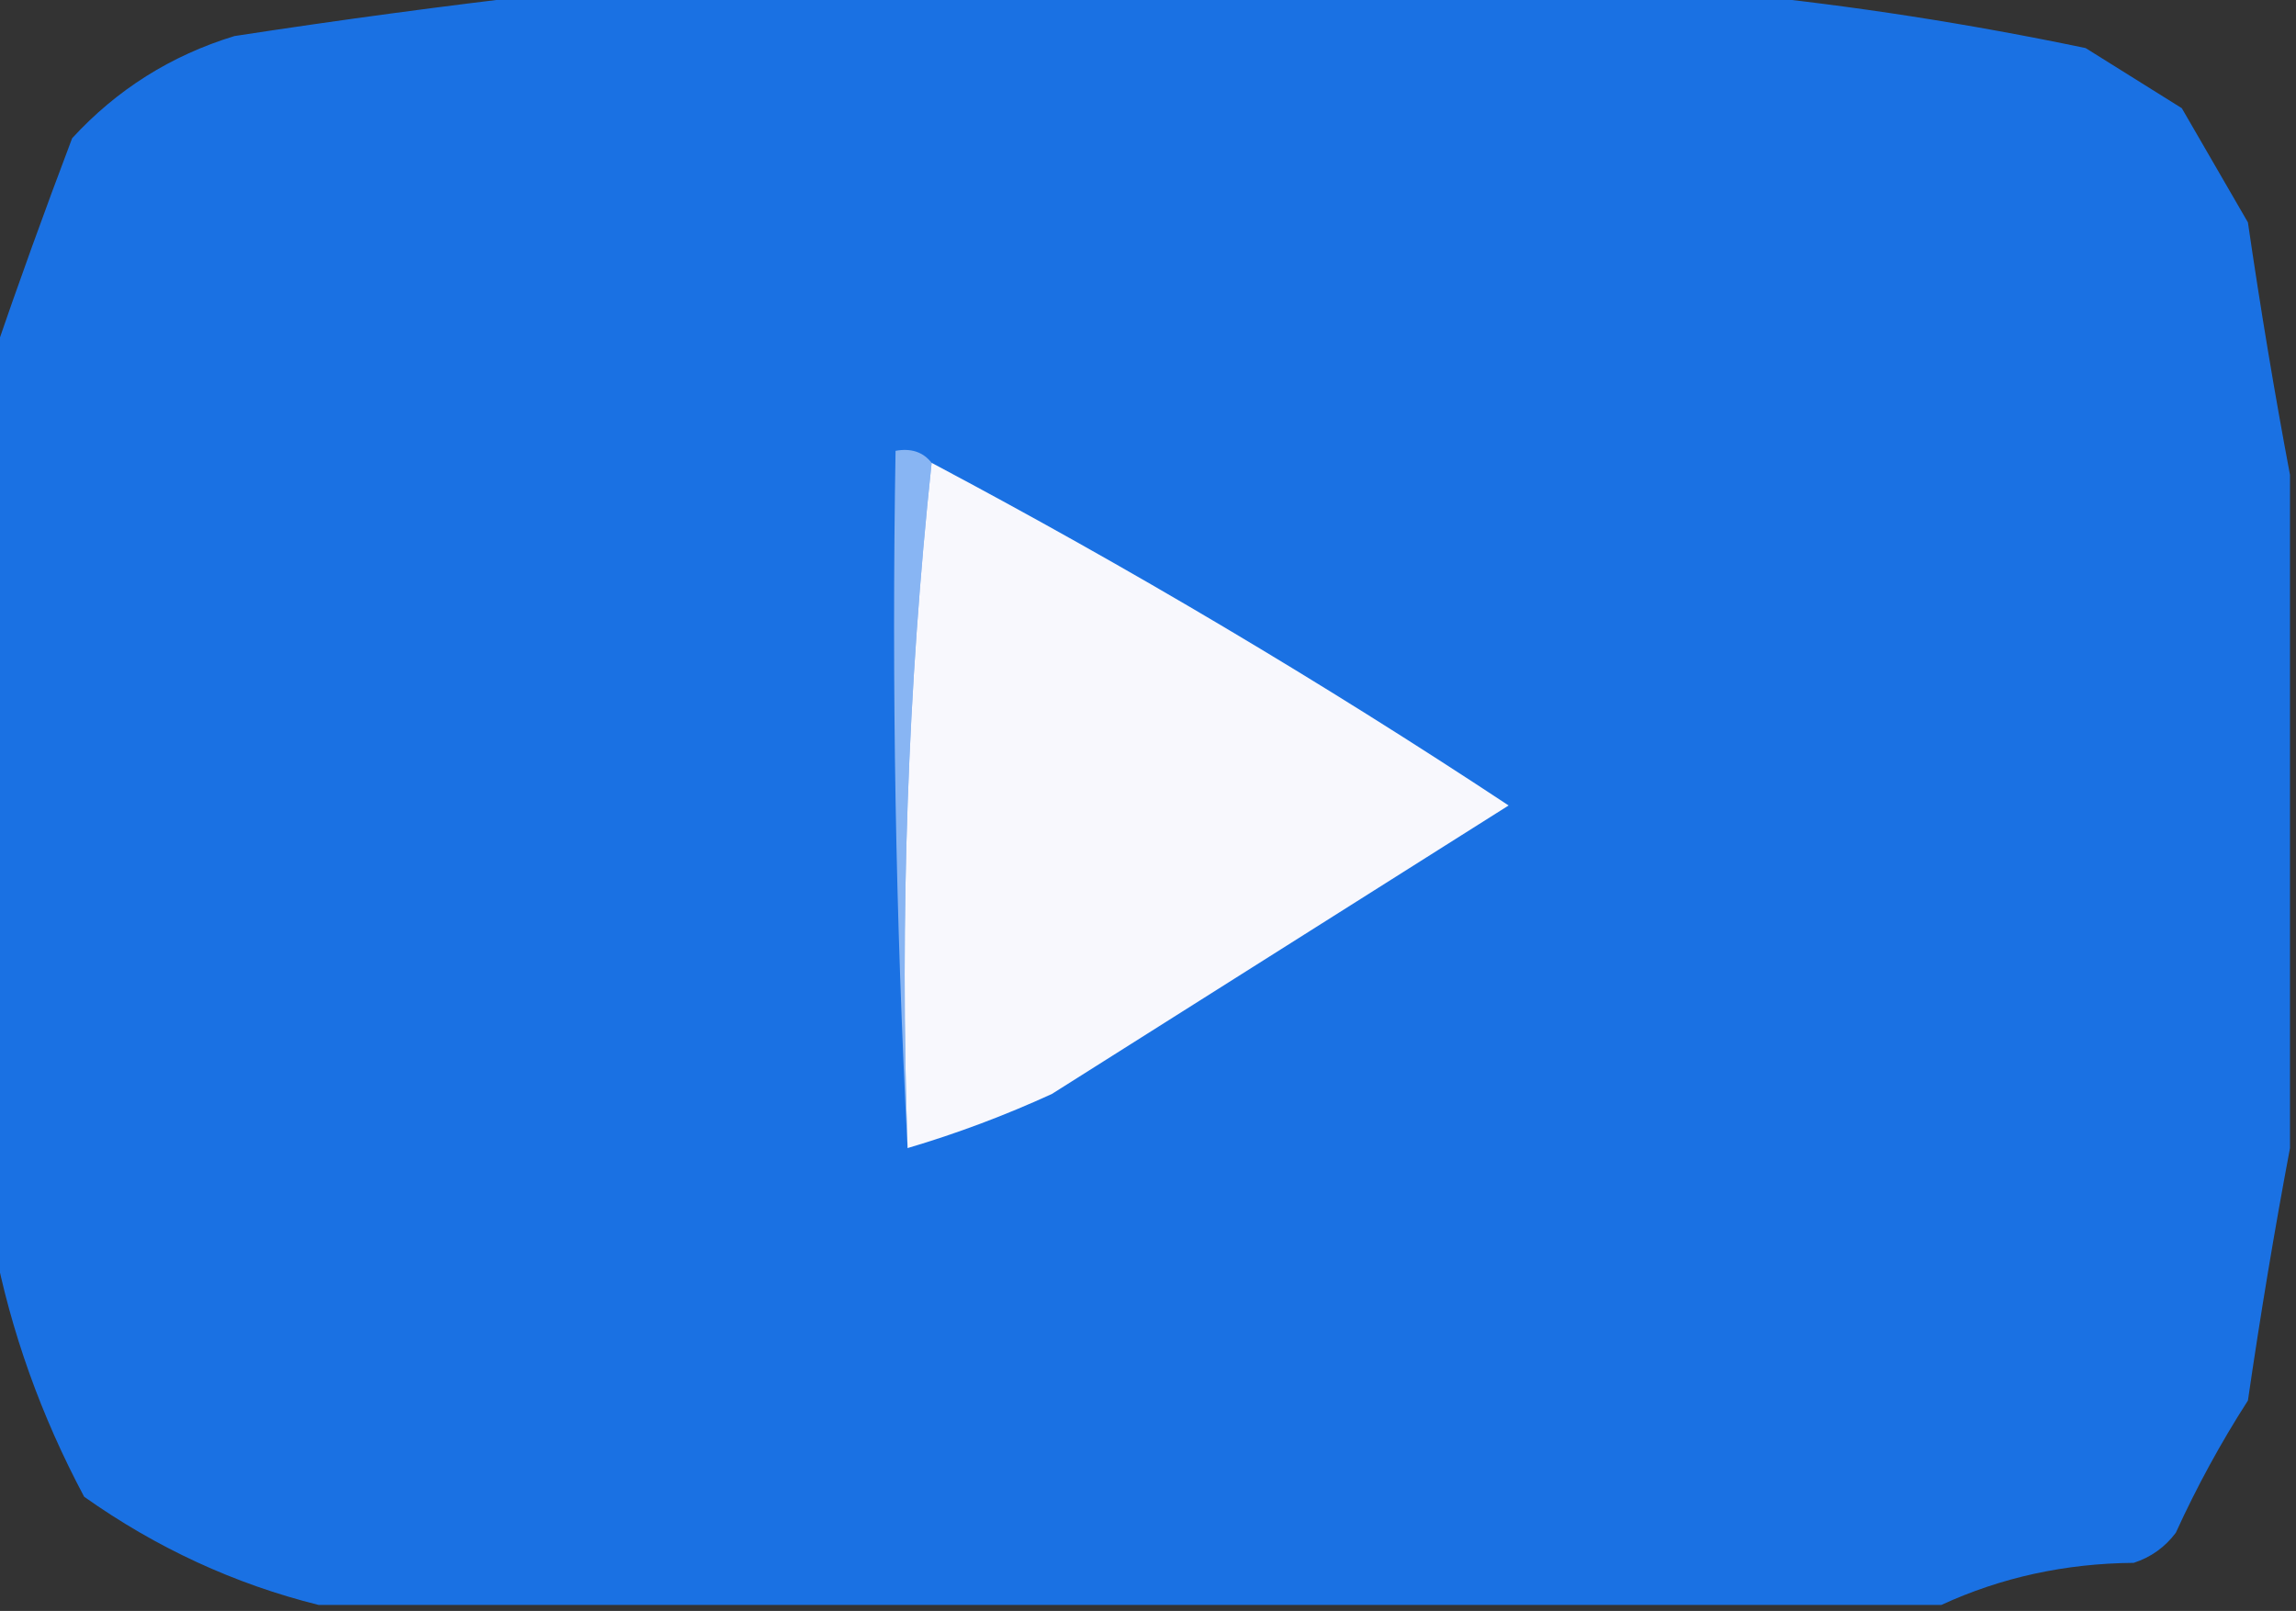 <?xml version="1.0" encoding="UTF-8"?>
<!DOCTYPE svg PUBLIC "-//W3C//DTD SVG 1.1//EN" "http://www.w3.org/Graphics/SVG/1.1/DTD/svg11.dtd">
<svg xmlns="http://www.w3.org/2000/svg" version="1.1" width="191px" height="134px" style="shape-rendering:geometricPrecision; text-rendering:geometricPrecision; image-rendering:optimizeQuality; fill-rule:evenodd; clip-rule:evenodd" xmlns:xlink="http://www.w3.org/1999/xlink">
<rect width="100%" height="100%" fill="#333333" stroke="none"/>
<g><path style="opacity:0.971" fill="#1a73e8" d="M 45.5,-0.5 C 78.5,-0.5 111.5,-0.5 144.5,-0.5C 154.099,0.468 163.766,1.968 173.5,4C 176.167,5.667 178.833,7.333 181.5,9C 183.333,12.167 185.167,15.333 187,18.5C 188.044,25.664 189.211,32.664 190.5,39.5C 190.5,58.167 190.5,76.833 190.5,95.5C 189.211,102.336 188.044,109.336 187,116.5C 184.746,120.007 182.746,123.673 181,127.5C 180.097,128.701 178.931,129.535 177.5,130C 171.794,130.047 166.461,131.214 161.5,133.5C 116.5,133.5 71.5,133.5 26.5,133.5C 19.516,131.761 13.016,128.761 7,124.5C 3.412,117.769 0.912,110.769 -0.5,103.5C -0.5,78.833 -0.5,54.167 -0.5,29.5C 1.535,23.571 3.701,17.571 6,11.5C 9.721,7.449 14.22,4.616 19.5,3C 28.292,1.652 36.959,0.486 45.5,-0.5 Z"/></g>
<g><path style="opacity:0.988" fill="#8ab6f2" d="M 77.5,38.5 C 75.513,57.137 74.846,76.137 75.5,95.5C 74.503,76.341 74.17,57.007 74.5,37.5C 75.791,37.263 76.791,37.596 77.5,38.5 Z"/></g>
<g><path style="opacity:1" fill="#f8f8fd" d="M 77.5,38.5 C 93.94,47.221 109.94,56.721 125.5,67C 112.833,75 100.167,83 87.5,91C 83.588,92.791 79.588,94.291 75.5,95.5C 74.846,76.137 75.513,57.137 77.5,38.5 Z"/></g>
</svg>
